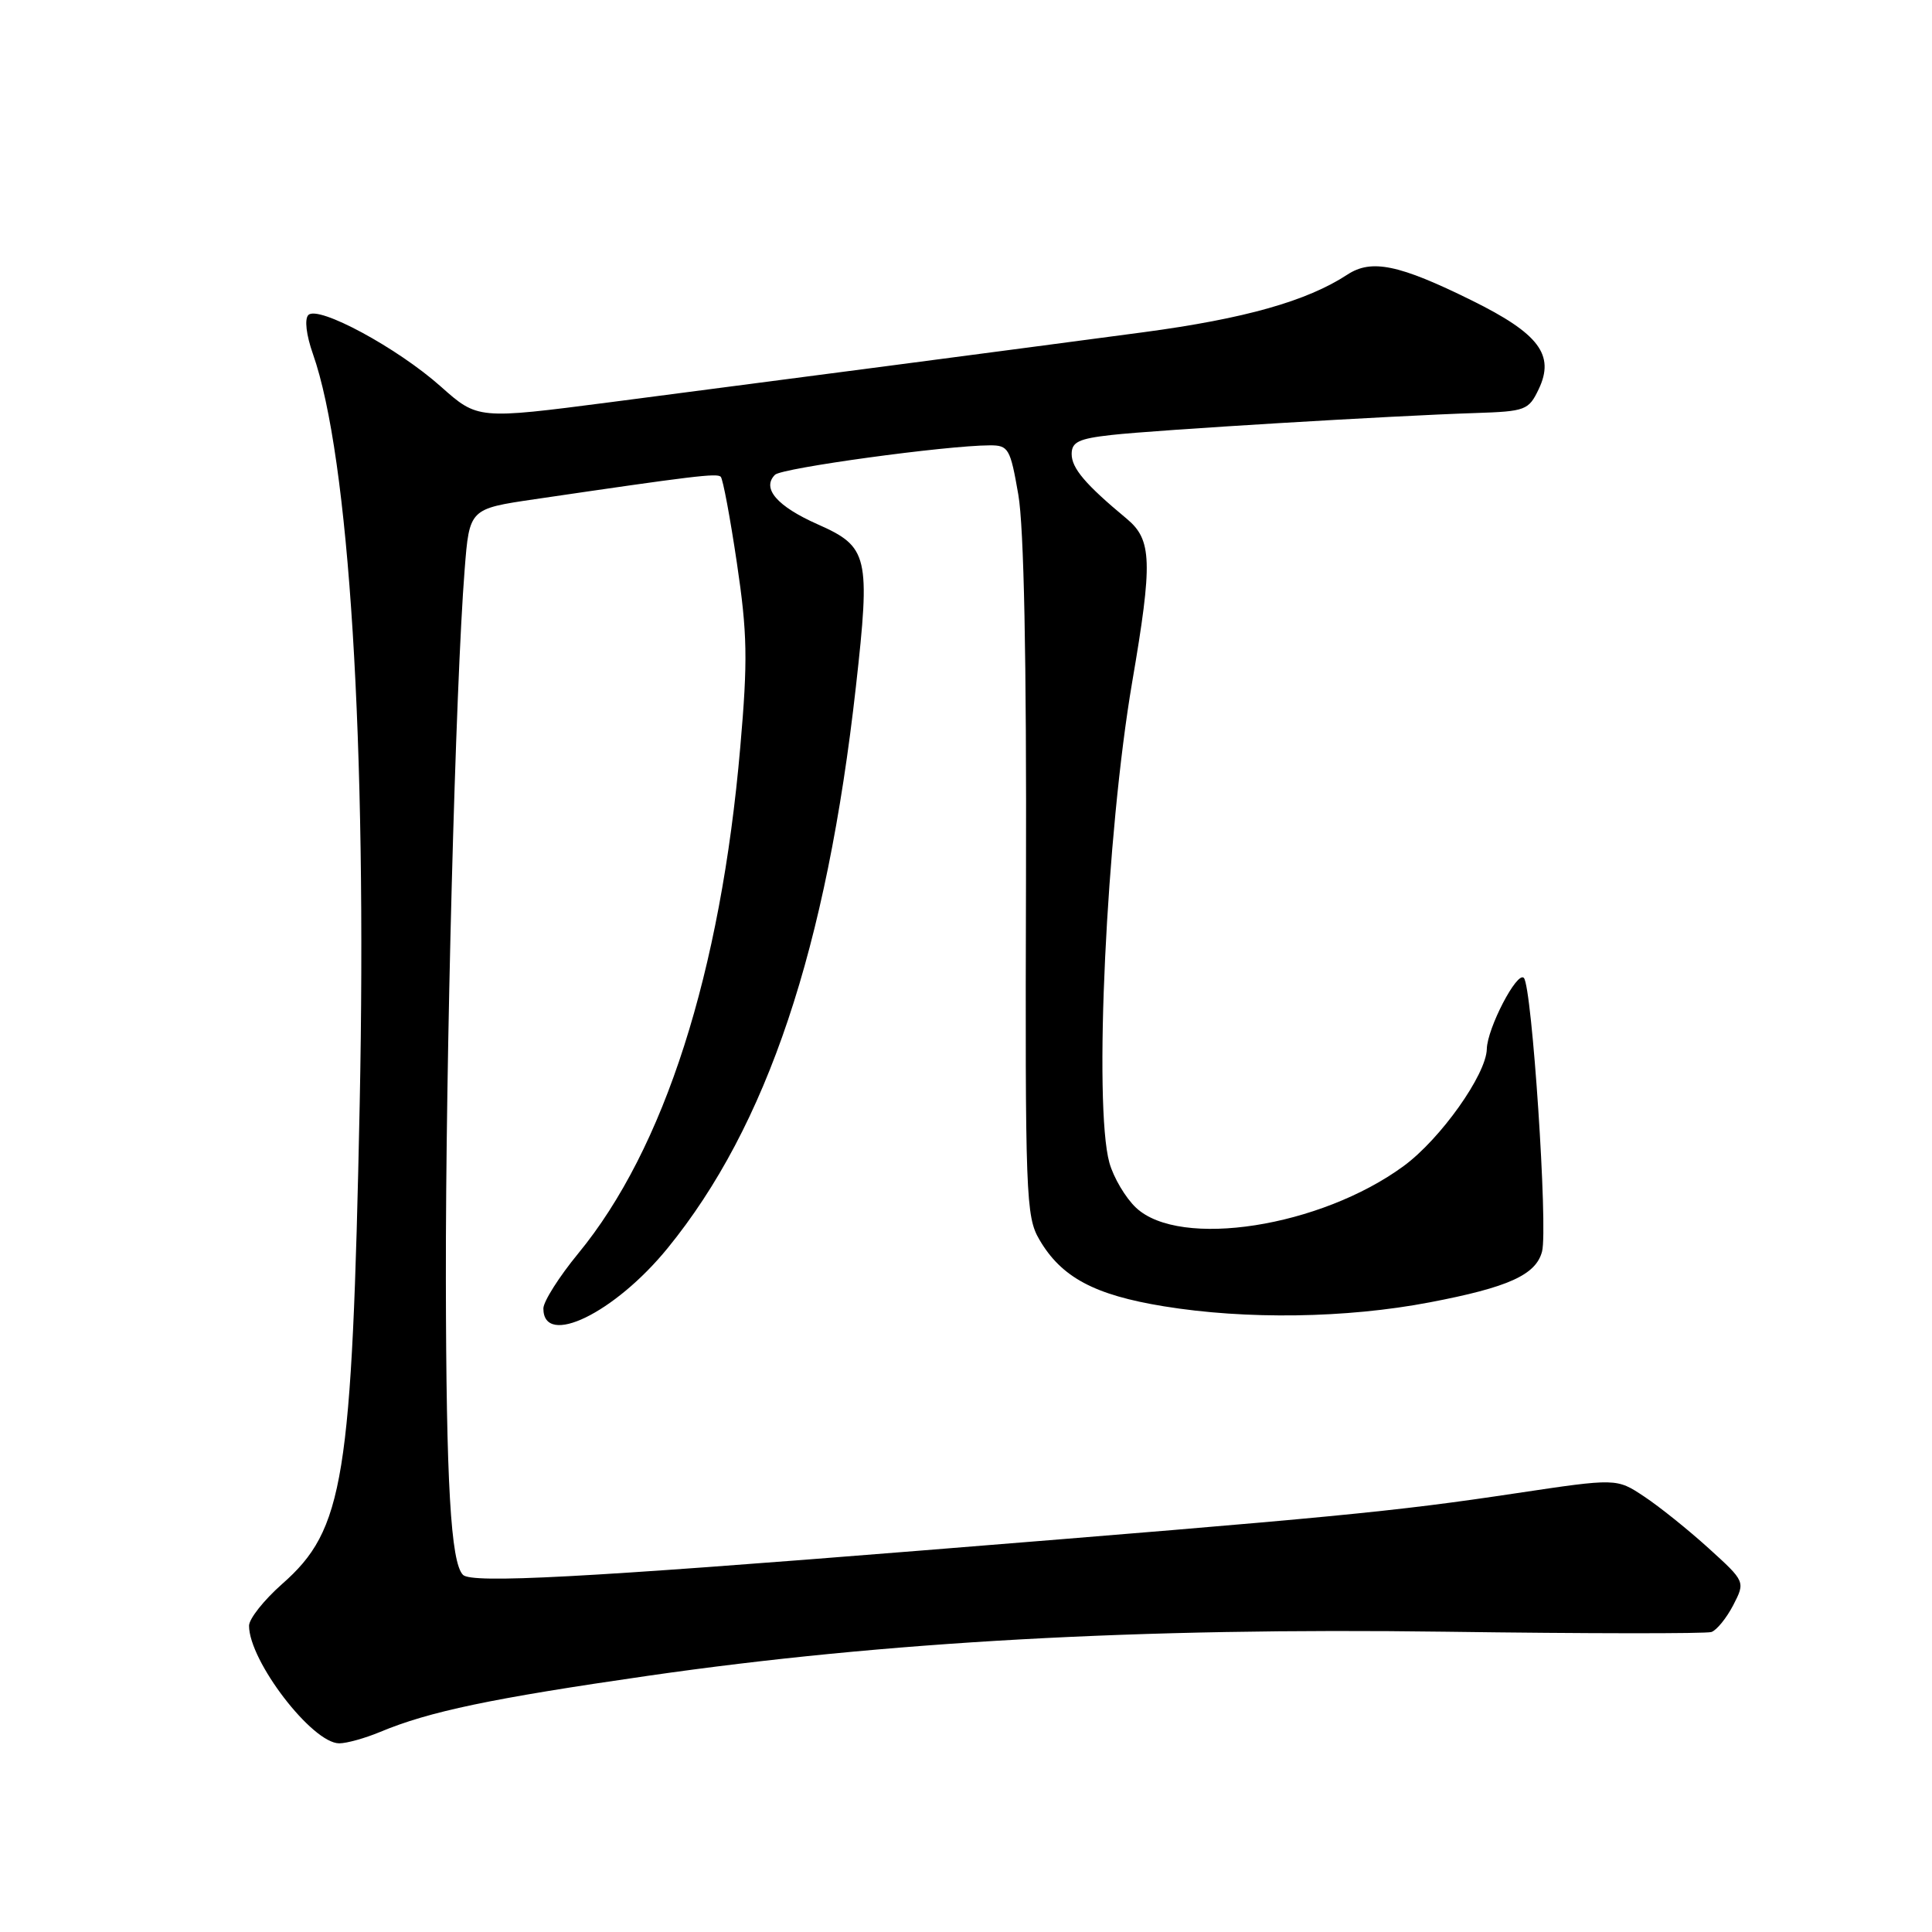 <?xml version="1.0" encoding="UTF-8" standalone="no"?>
<!DOCTYPE svg PUBLIC "-//W3C//DTD SVG 1.1//EN" "http://www.w3.org/Graphics/SVG/1.1/DTD/svg11.dtd" >
<svg xmlns="http://www.w3.org/2000/svg" xmlns:xlink="http://www.w3.org/1999/xlink" version="1.1" viewBox="0 0 256 256">
 <g >
 <path fill="currentColor"
d=" M 50.37 229.49 C 56.89 226.77 65.08 225.05 85.94 222.04 C 117.33 217.52 150.99 215.66 191.50 216.21 C 210.20 216.47 226.07 216.48 226.77 216.25 C 227.47 216.01 228.77 214.41 229.66 212.70 C 231.27 209.57 231.27 209.57 226.39 205.14 C 223.70 202.70 219.86 199.62 217.85 198.29 C 214.21 195.87 214.21 195.87 200.85 197.87 C 184.58 200.31 177.28 201.02 122.00 205.46 C 77.36 209.05 62.51 209.84 61.35 208.68 C 59.73 207.06 59.12 196.50 59.08 169.50 C 59.04 140.60 60.36 90.73 61.57 75.46 C 62.20 67.42 62.20 67.42 70.85 66.15 C 91.87 63.06 95.01 62.68 95.50 63.17 C 95.79 63.45 96.75 68.59 97.64 74.59 C 99.03 83.93 99.10 87.45 98.09 99.00 C 95.50 128.90 88.02 152.24 76.61 166.10 C 74.08 169.18 72.00 172.46 72.00 173.38 C 72.00 178.59 81.45 174.00 88.47 165.38 C 101.64 149.21 109.52 125.70 113.41 91.00 C 115.35 73.66 115.06 72.45 108.36 69.48 C 102.96 67.09 100.90 64.70 102.69 62.91 C 103.59 62.01 125.34 59.03 131.15 59.01 C 133.63 59.00 133.87 59.42 134.93 65.53 C 135.68 69.83 136.03 87.25 135.95 116.54 C 135.83 158.48 135.93 161.20 137.72 164.25 C 140.63 169.25 145.01 171.59 154.21 173.09 C 165.12 174.87 178.40 174.68 189.43 172.57 C 199.87 170.58 203.52 168.93 204.33 165.83 C 205.13 162.77 203.00 130.73 201.92 129.58 C 201.03 128.63 197.07 136.24 197.01 139.00 C 196.94 142.38 190.87 150.93 186.00 154.50 C 174.98 162.59 156.35 165.50 150.53 160.03 C 149.14 158.72 147.55 156.04 147.00 154.07 C 144.89 146.47 146.60 110.39 150.02 90.38 C 152.75 74.43 152.65 71.53 149.30 68.74 C 143.81 64.18 142.00 62.04 142.00 60.16 C 142.00 58.57 142.94 58.12 147.25 57.64 C 153.06 56.98 184.53 55.08 195.49 54.73 C 202.15 54.51 202.55 54.36 203.89 51.56 C 206.05 47.02 203.92 44.20 195.00 39.80 C 185.38 35.05 181.73 34.29 178.53 36.39 C 173.17 39.90 164.92 42.23 151.53 44.02 C 133.28 46.45 103.01 50.42 80.90 53.29 C 63.30 55.57 63.30 55.57 58.40 51.21 C 52.65 46.09 42.17 40.43 40.86 41.74 C 40.33 42.27 40.58 44.39 41.46 46.89 C 46.28 60.55 48.64 98.44 47.66 146.39 C 46.64 196.16 45.58 202.68 37.38 209.89 C 34.97 212.02 33.00 214.50 33.00 215.42 C 33.00 220.09 41.37 231.00 44.95 231.00 C 45.95 231.00 48.38 230.32 50.37 229.49 Z "/>
</g>
</svg>